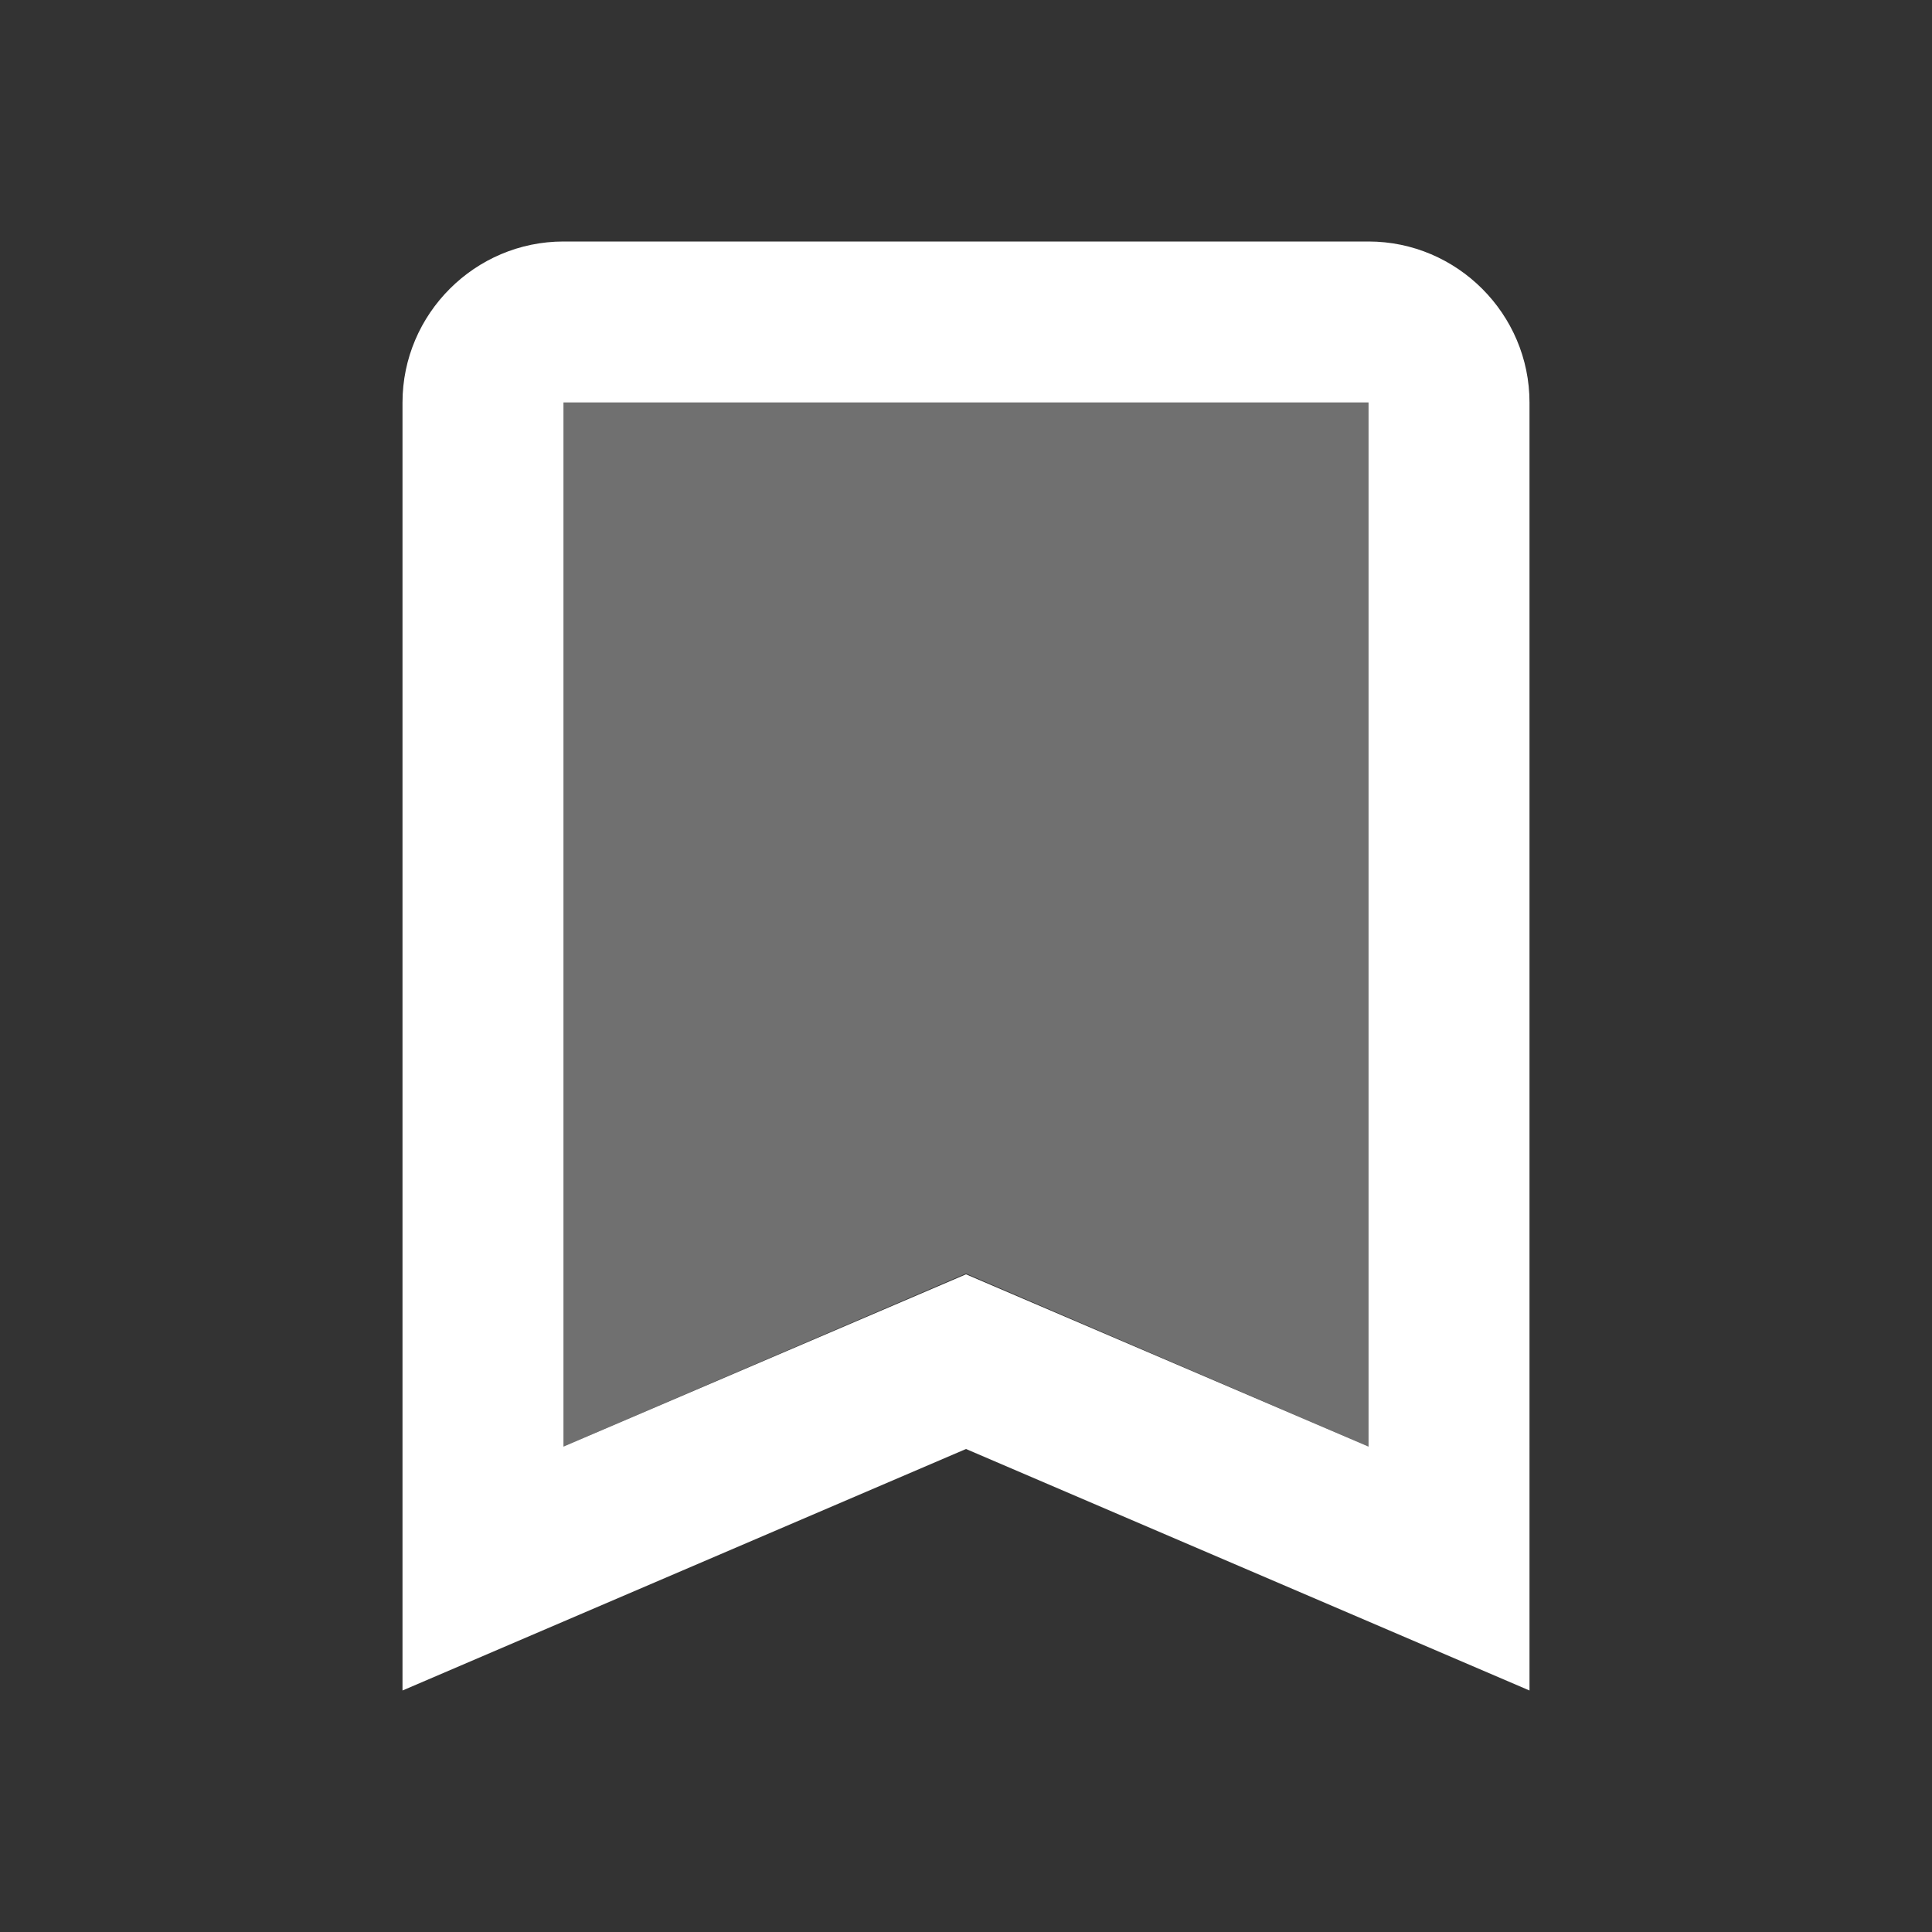 <svg xmlns="http://www.w3.org/2000/svg" width="24" height="24" viewBox="0 0 24 24"><rect x="0" y="0" width="24" height="24" fill="#333333" stroke="none"/><path fill="white" d="m7 17.97l5-2.15l5 2.15V5H7z" opacity=".3"/><path fill="white" d="M17 3H7c-1.1 0-2 .9-2 2v16l7-3l7 3V5c0-1.1-.9-2-2-2zm0 14.97l-5-2.14l-5 2.14V5h10v12.97z"/></svg>